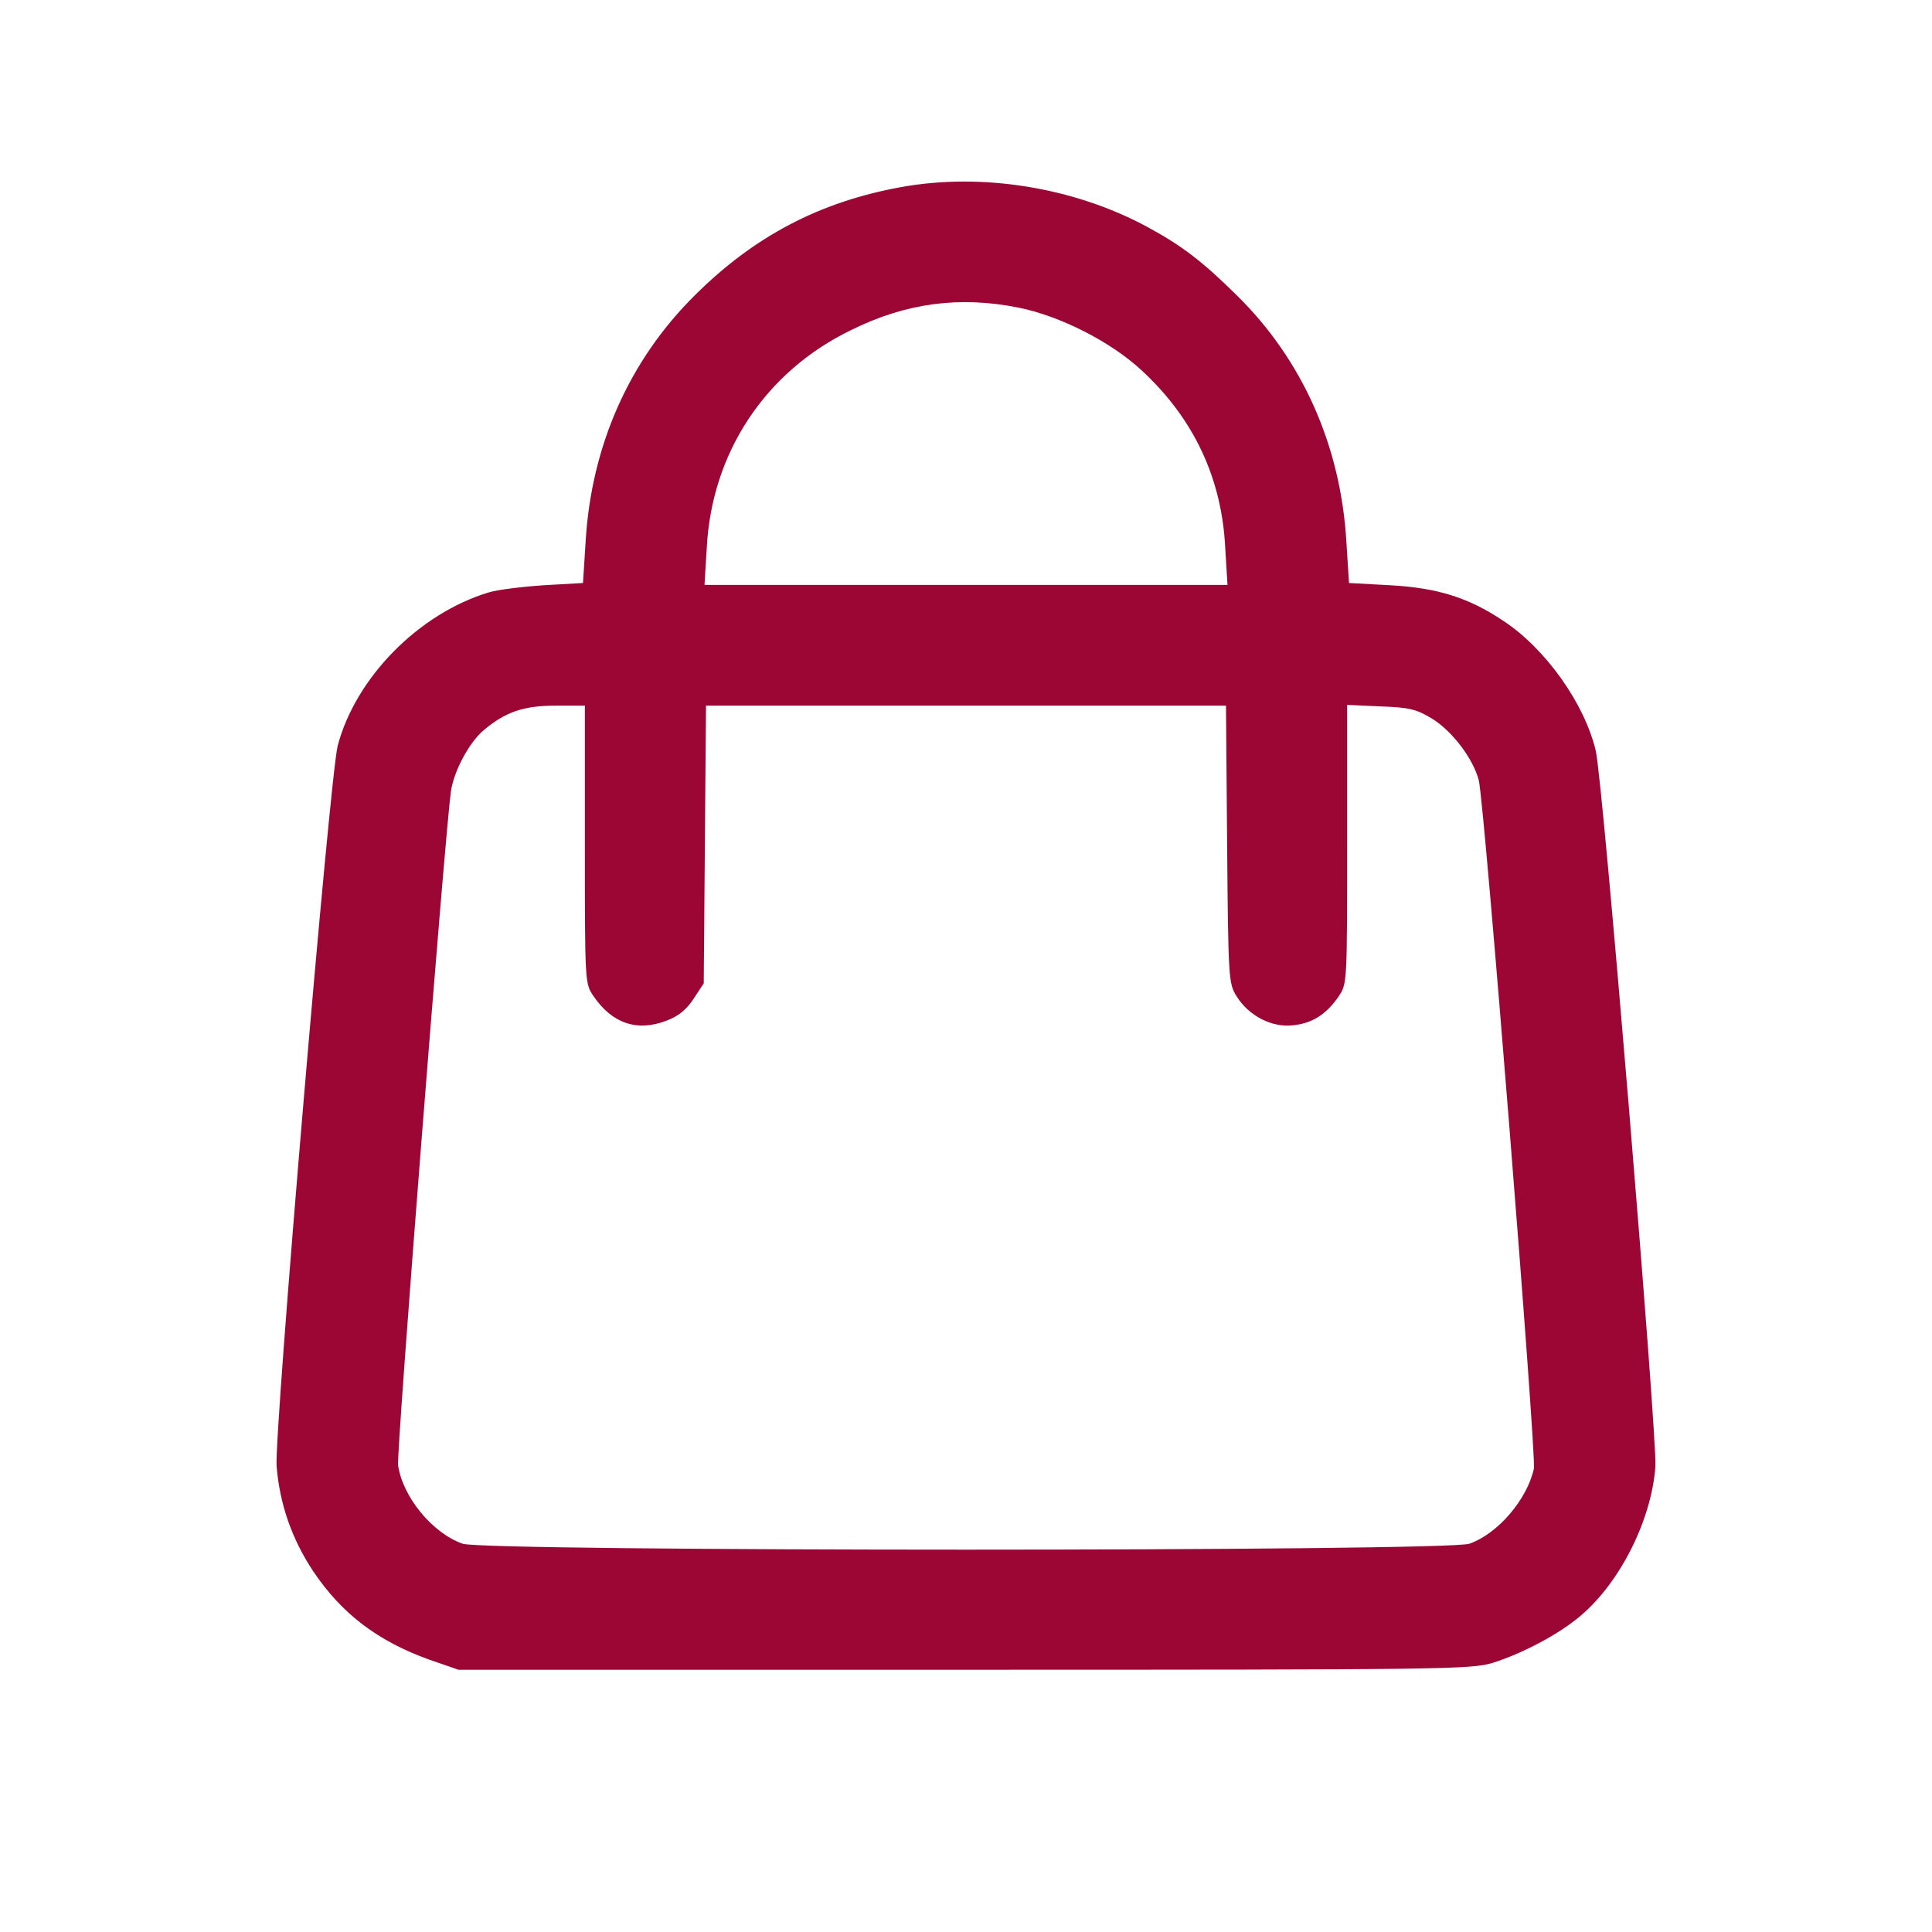 <svg xmlns="http://www.w3.org/2000/svg" version="1.0" width="512pt" height="512pt" viewBox="0 0 512 512" preserveAspectRatio="xMidYMid meet">

<g transform="translate(0,512) scale(0.1,-0.1)" fill="#9c0635" stroke="none">
<path d="M2387 4624 c-214 -39 -387 -129 -545 -286 -175 -173 -275 -400 -290 -653 l-7 -110 -105 -6 c-58 -4 -123 -12 -145 -19 -185 -56 -352 -225 -400 -406 -21 -81 -168 -1816 -162 -1909 8 -100 40 -193 97 -279 76 -113 171 -185 307 -234 l78 -27 1340 0 c1273 0 1343 1 1400 18 80 25 180 78 236 127 104 89 186 254 196 394 5 78 -139 1818 -158 1896 -29 124 -132 270 -244 344 -92 62 -175 88 -300 95 l-110 6 -7 110 c-15 253 -116 481 -290 652 -91 90 -147 133 -240 183 -194 104 -437 143 -651 104z m311 -319 c111 -22 247 -91 329 -168 137 -127 211 -285 220 -469 l6 -98 -693 0 -693 0 6 98 c13 252 155 467 382 577 145 72 287 91 443 60z m-1148 -1424 c0 -365 0 -368 23 -401 49 -72 115 -95 193 -65 32 12 53 29 72 58 l27 41 3 368 3 368 689 0 689 0 3 -367 c3 -359 4 -369 25 -403 32 -52 94 -84 150 -77 51 5 88 29 121 77 22 33 22 36 22 402 l0 370 88 -4 c78 -3 95 -7 138 -33 54 -34 108 -106 123 -163 15 -61 153 -1789 146 -1824 -18 -82 -96 -173 -171 -199 -58 -21 -2610 -21 -2668 0 -80 28 -159 124 -171 208 -5 32 124 1671 140 1786 8 54 48 129 87 162 57 48 105 65 191 65 l77 0 0 -369z" fill="#9c0635"/>
</g>
</svg>